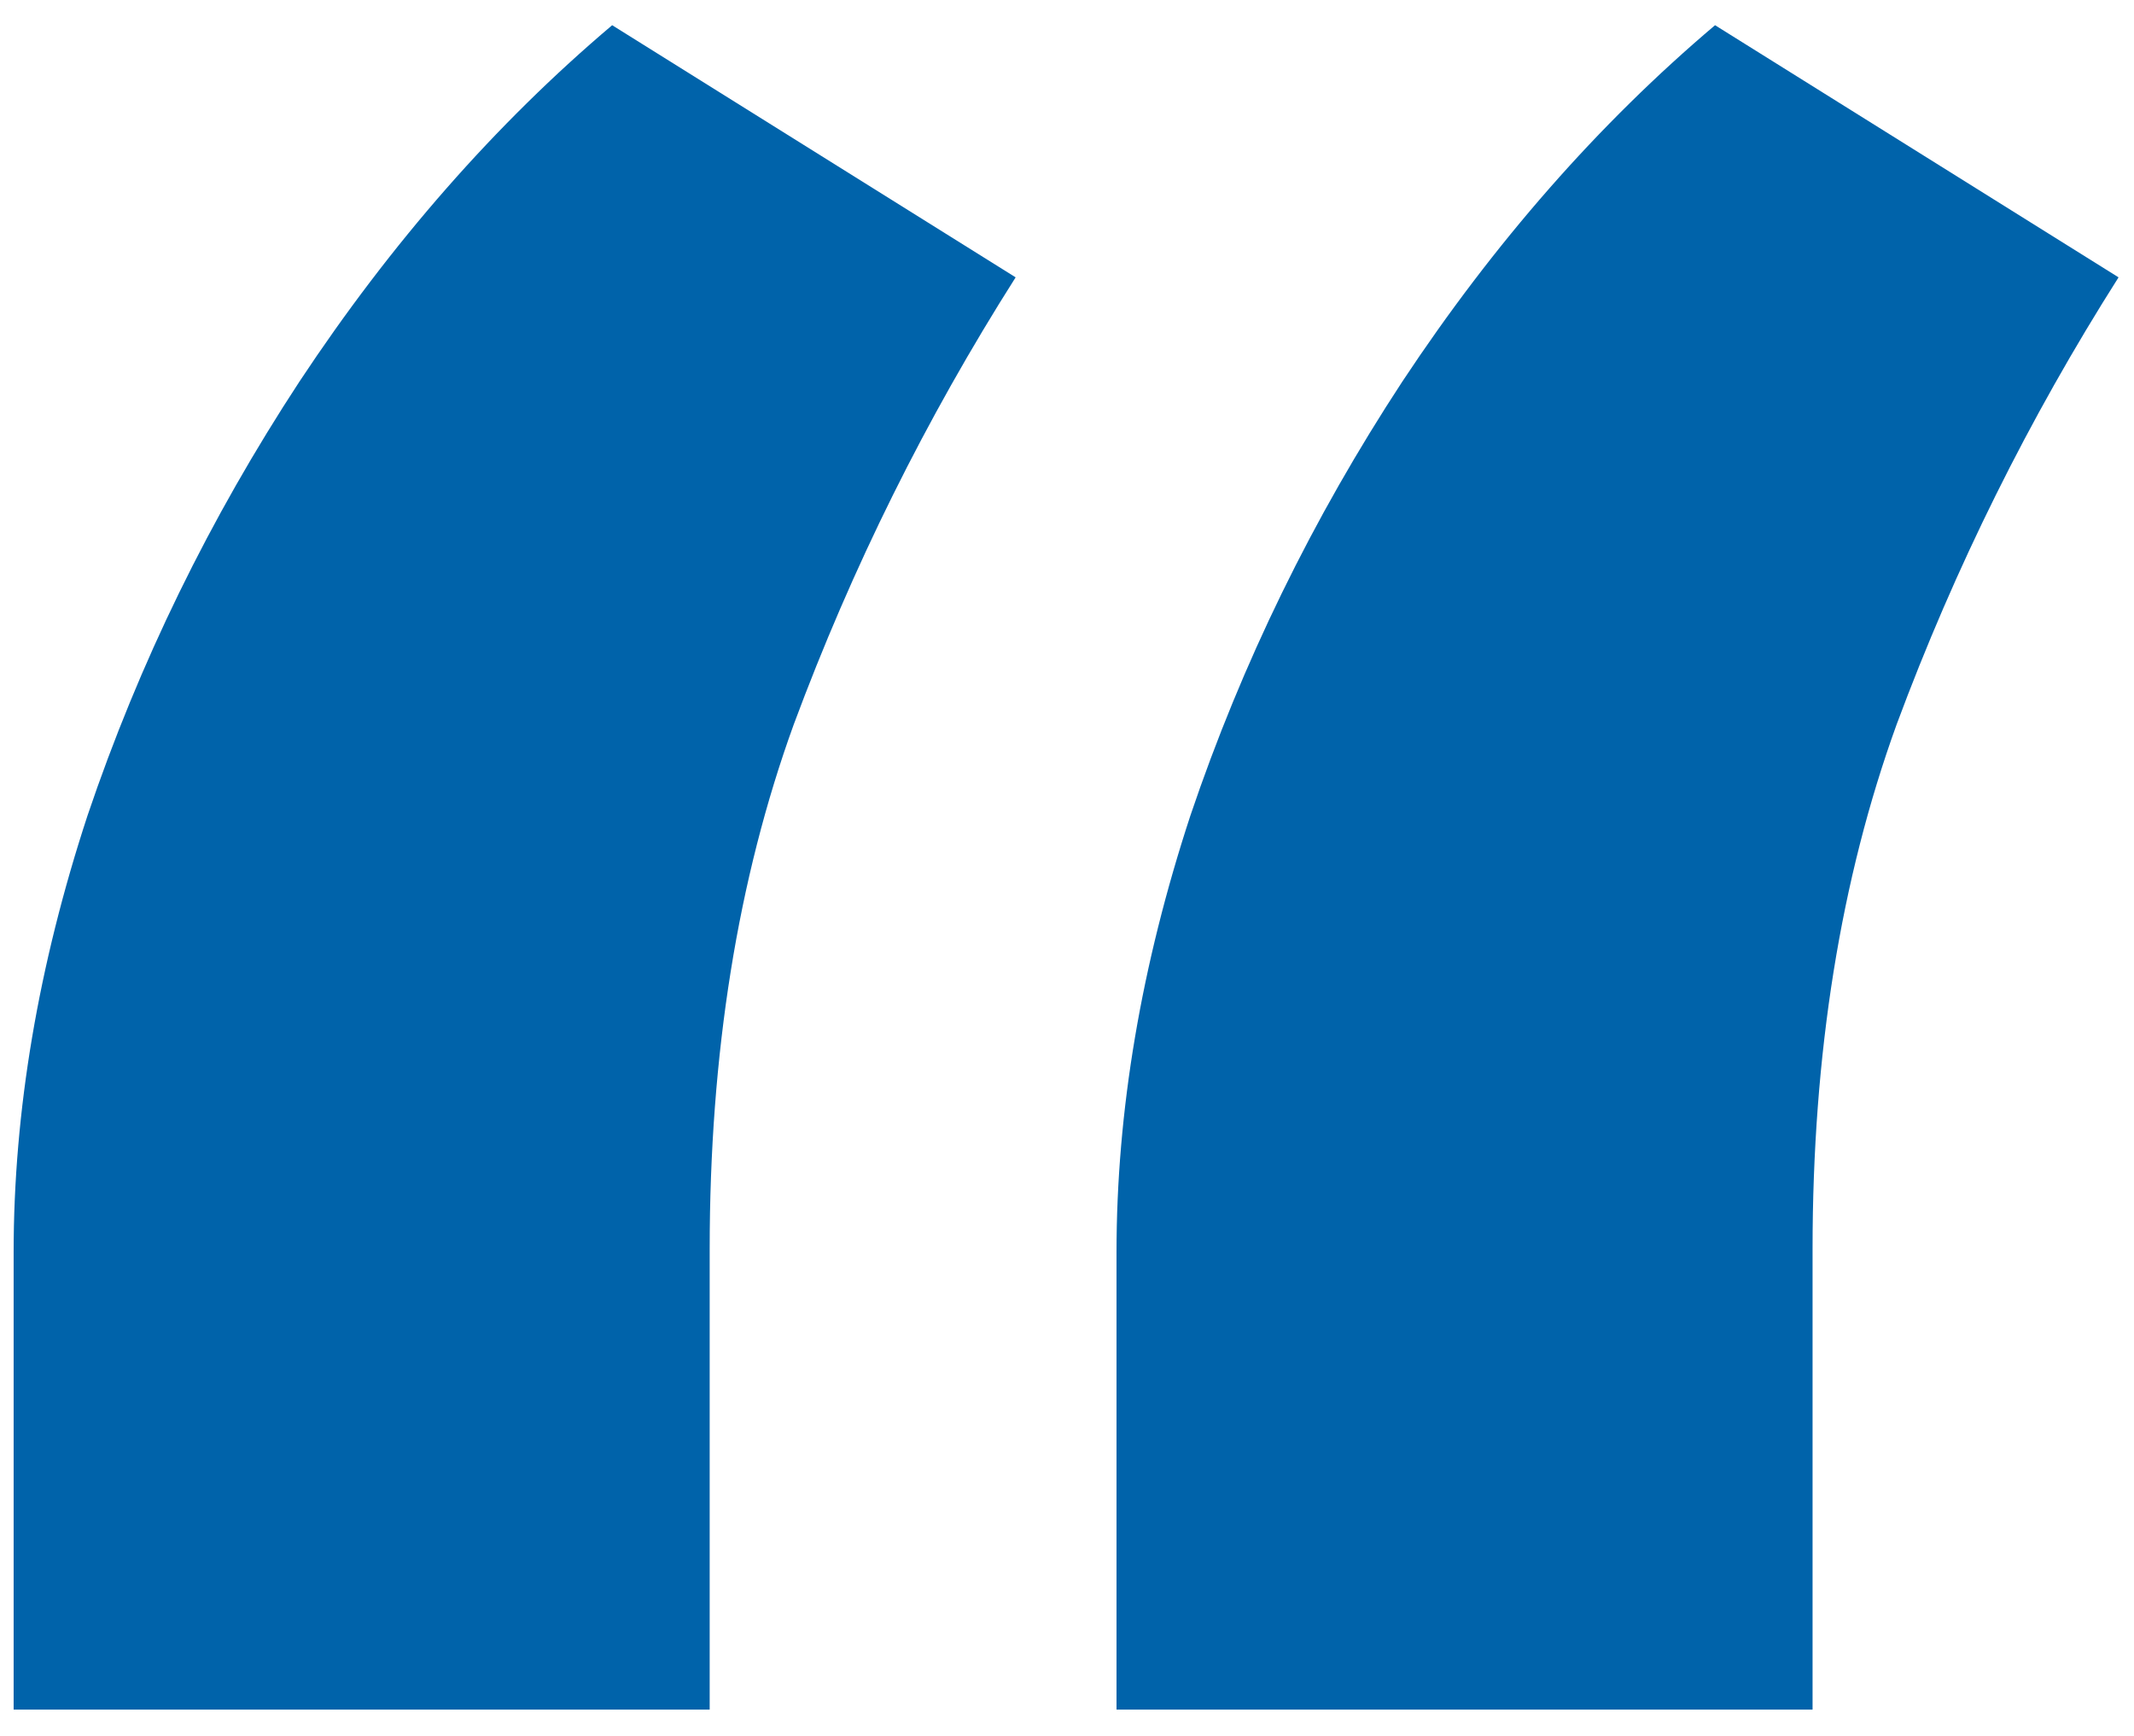 <svg width="59" height="48" viewBox="0 0 59 48" fill="none" xmlns="http://www.w3.org/2000/svg">
<path d="M0.377 47.272V34.629C0.377 30.724 1.059 26.696 2.422 22.544C3.848 18.329 5.8 14.332 8.279 10.551C10.82 6.709 13.702 3.424 16.925 0.697L28.08 7.669C25.601 11.574 23.556 15.695 21.945 20.033C20.395 24.31 19.621 29.144 19.621 34.536V47.272H0.377ZM30.869 47.272V34.629C30.869 30.724 31.551 26.696 32.914 22.544C34.34 18.329 36.292 14.332 38.771 10.551C41.312 6.709 44.194 3.424 47.417 0.697L58.573 7.669C56.094 11.574 54.048 15.695 52.437 20.033C50.888 24.31 50.113 29.144 50.113 34.536V47.272H30.869Z" fill="#0063AA"/>
</svg>
